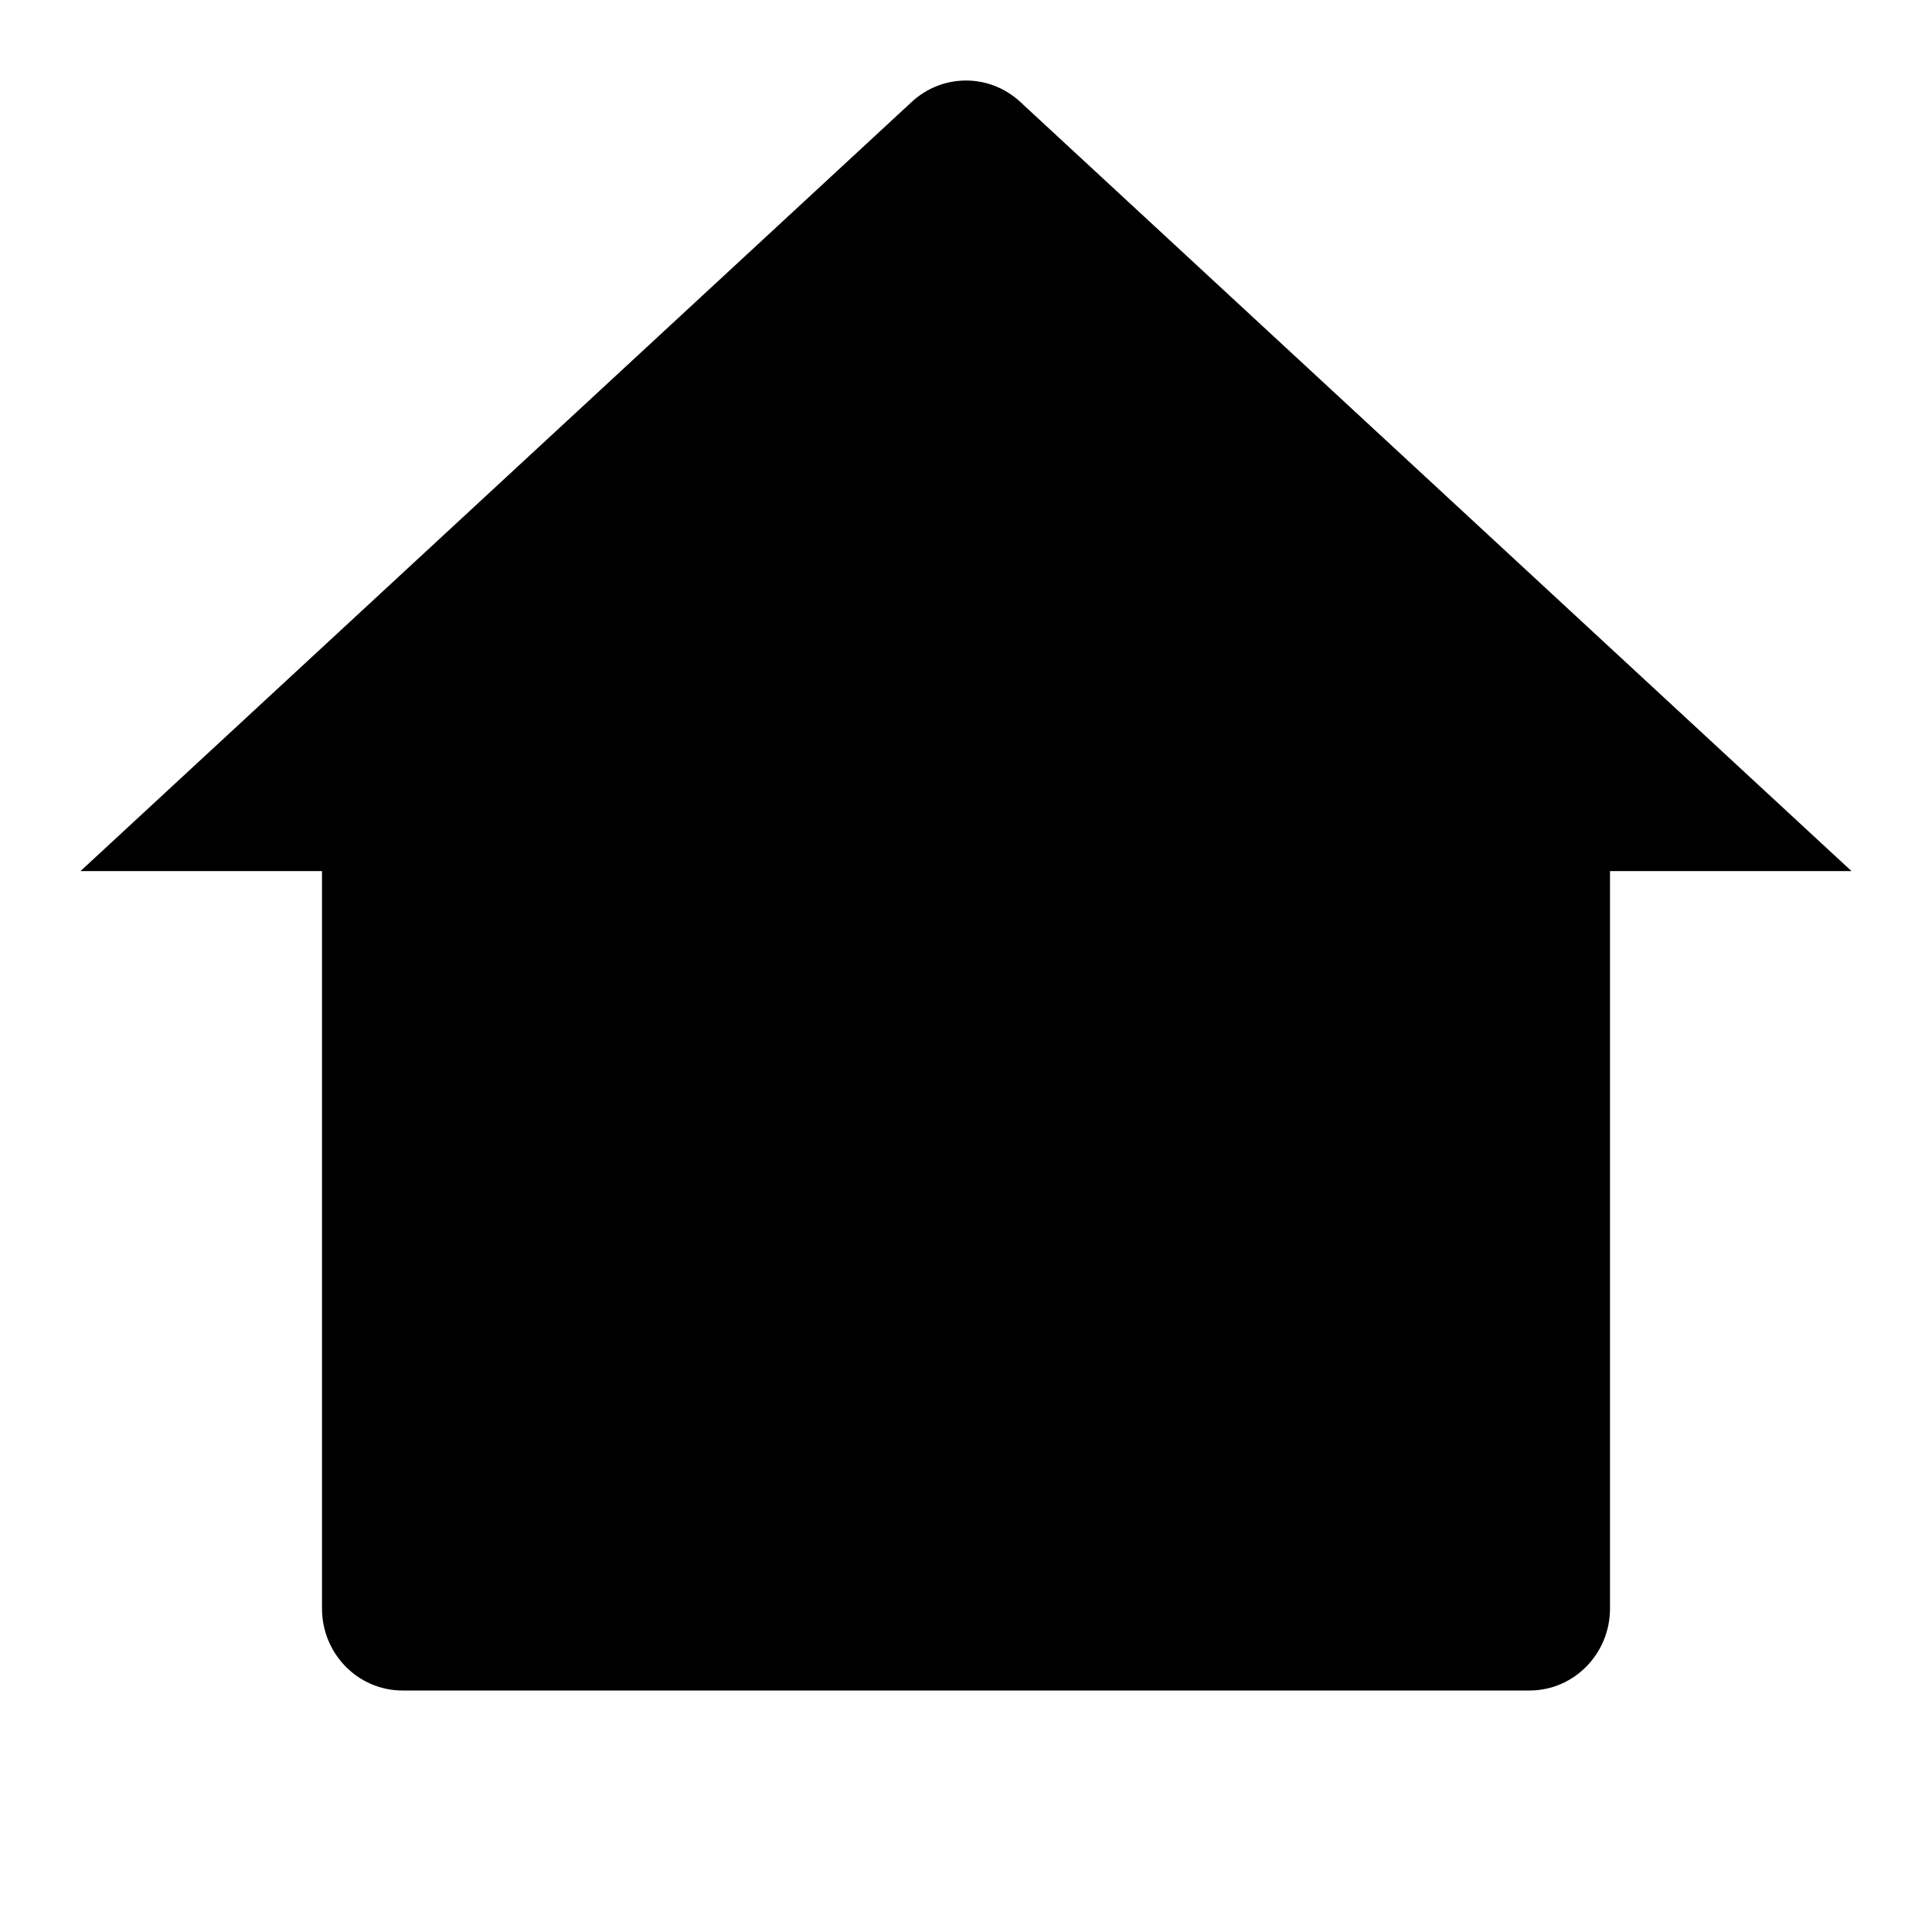 <svg width="24" height="24" viewBox="0 0 24 24" fill="none" xmlns="http://www.w3.org/2000/svg">
<path d="M20 19.982C20 20.544 19.552 21 19 21H5C4.448 21 4 20.544 4 19.982V10.821H1L11.327 1.265C11.709 0.912 12.291 0.912 12.673 1.265L23 10.821H20V19.982Z" fill="currentColor"/>
</svg>
